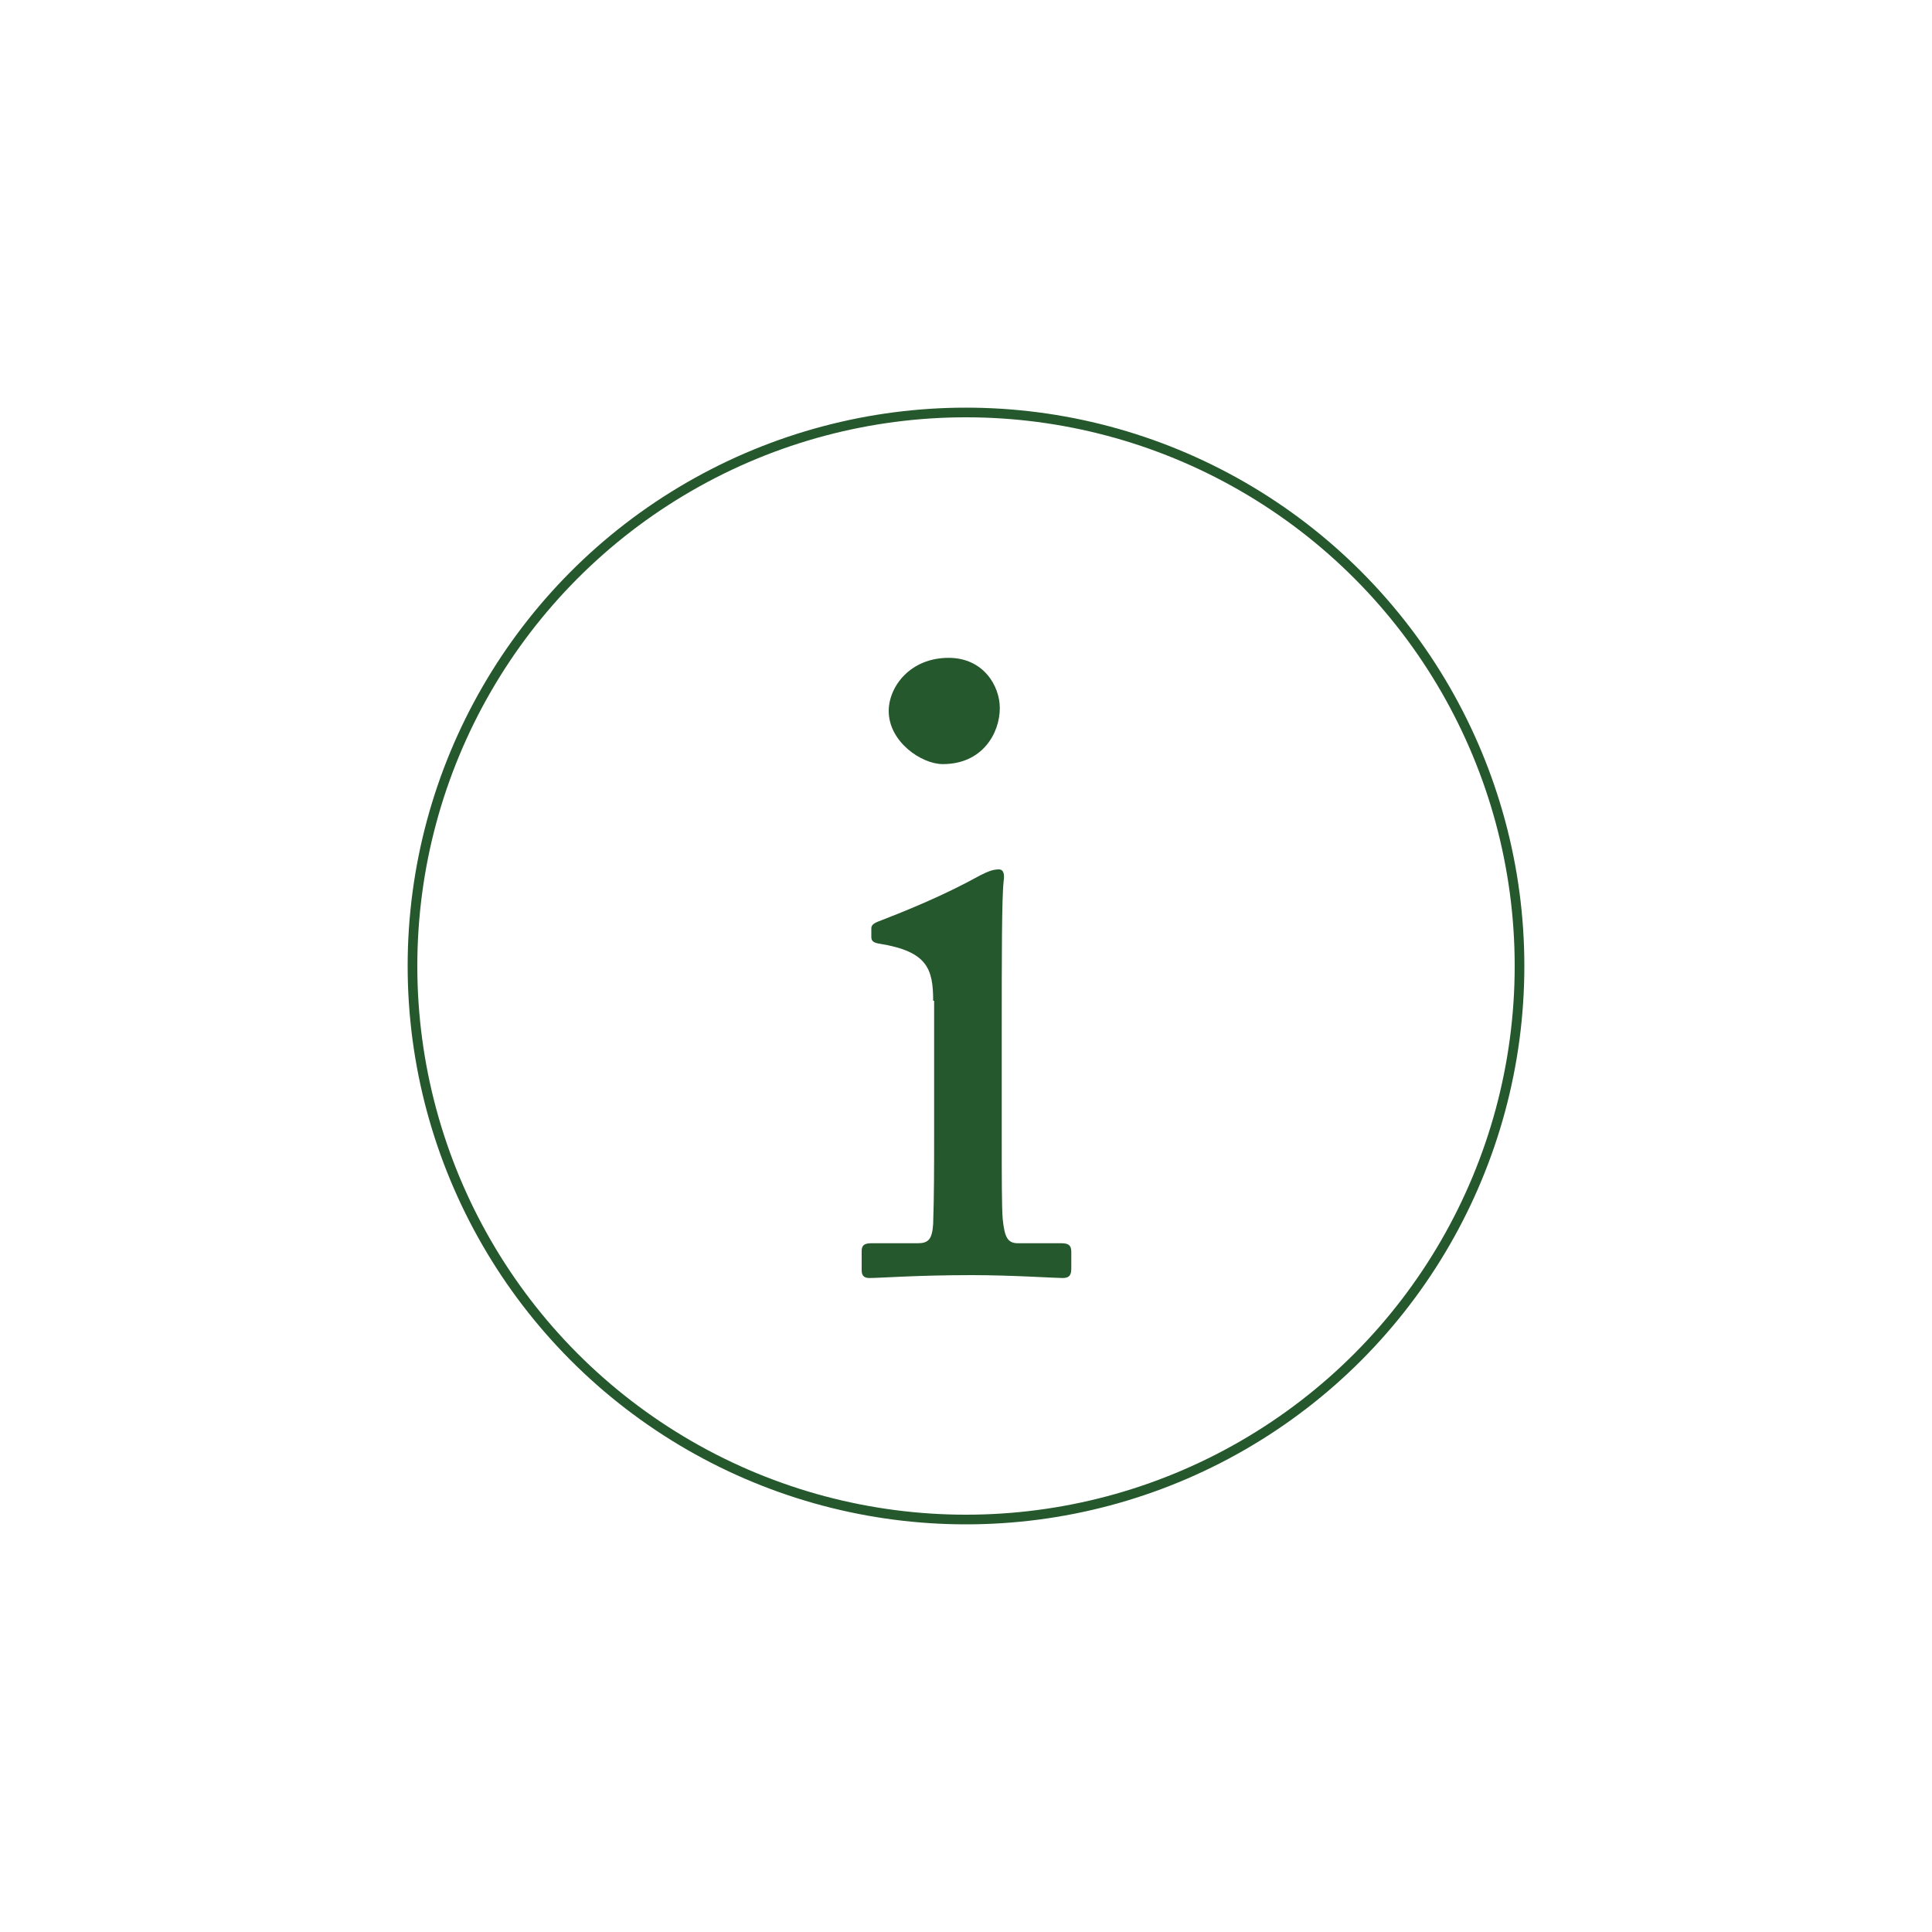 <?xml version="1.0" encoding="utf-8"?>
<!-- Generator: Adobe Illustrator 18.0.0, SVG Export Plug-In . SVG Version: 6.00 Build 0)  -->
<!DOCTYPE svg PUBLIC "-//W3C//DTD SVG 1.1//EN" "http://www.w3.org/Graphics/SVG/1.1/DTD/svg11.dtd">
<svg version="1.1" id="Layer_1" xmlns="http://www.w3.org/2000/svg" xmlns:xlink="http://www.w3.org/1999/xlink" x="0px" y="0px"
	 viewBox="0 0 200 200" enable-background="new 0 0 200 200" xml:space="preserve">
<rect fill="#FFFFFF" width="200" height="200"/>
<g>
	<path fill="#25582C" d="M96.6,103.6c0-3.3-0.6-5.1-5.5-5.9c-0.7-0.1-0.9-0.3-0.9-0.7v-0.9c0-0.3,0.2-0.5,0.7-0.7
		c3.1-1.2,6.8-2.7,10.6-4.8c0.8-0.4,1.3-0.6,1.9-0.6c0.5,0,0.6,0.5,0.5,1.2c-0.2,1.7-0.2,7.8-0.2,15.9v10.7c0,3.8,0,7.3,0.1,8.4
		c0.2,1.9,0.5,2.5,1.6,2.5h4.5c0.8,0,1,0.3,1,0.9v1.7c0,0.7-0.2,1-0.9,1c-0.8,0-5.3-0.3-9.4-0.3c-5.7,0-9.5,0.3-10.6,0.3
		c-0.5,0-0.8-0.2-0.8-0.8v-2c0-0.6,0.3-0.8,1-0.8H95c1.1,0,1.5-0.4,1.6-2c0.1-2.9,0.1-6,0.1-8.9V103.6z M92,73.6
		c0-2.5,2.2-5.5,6.2-5.5c3.6,0,5.3,2.9,5.3,5.2c0,2.6-1.8,5.8-5.9,5.8C95.4,79.1,92,76.8,92,73.6z"/>
</g>
<circle fill="none" stroke="#25582C" stroke-miterlimit="10" cx="100" cy="100" r="57.3"/>
</svg>
